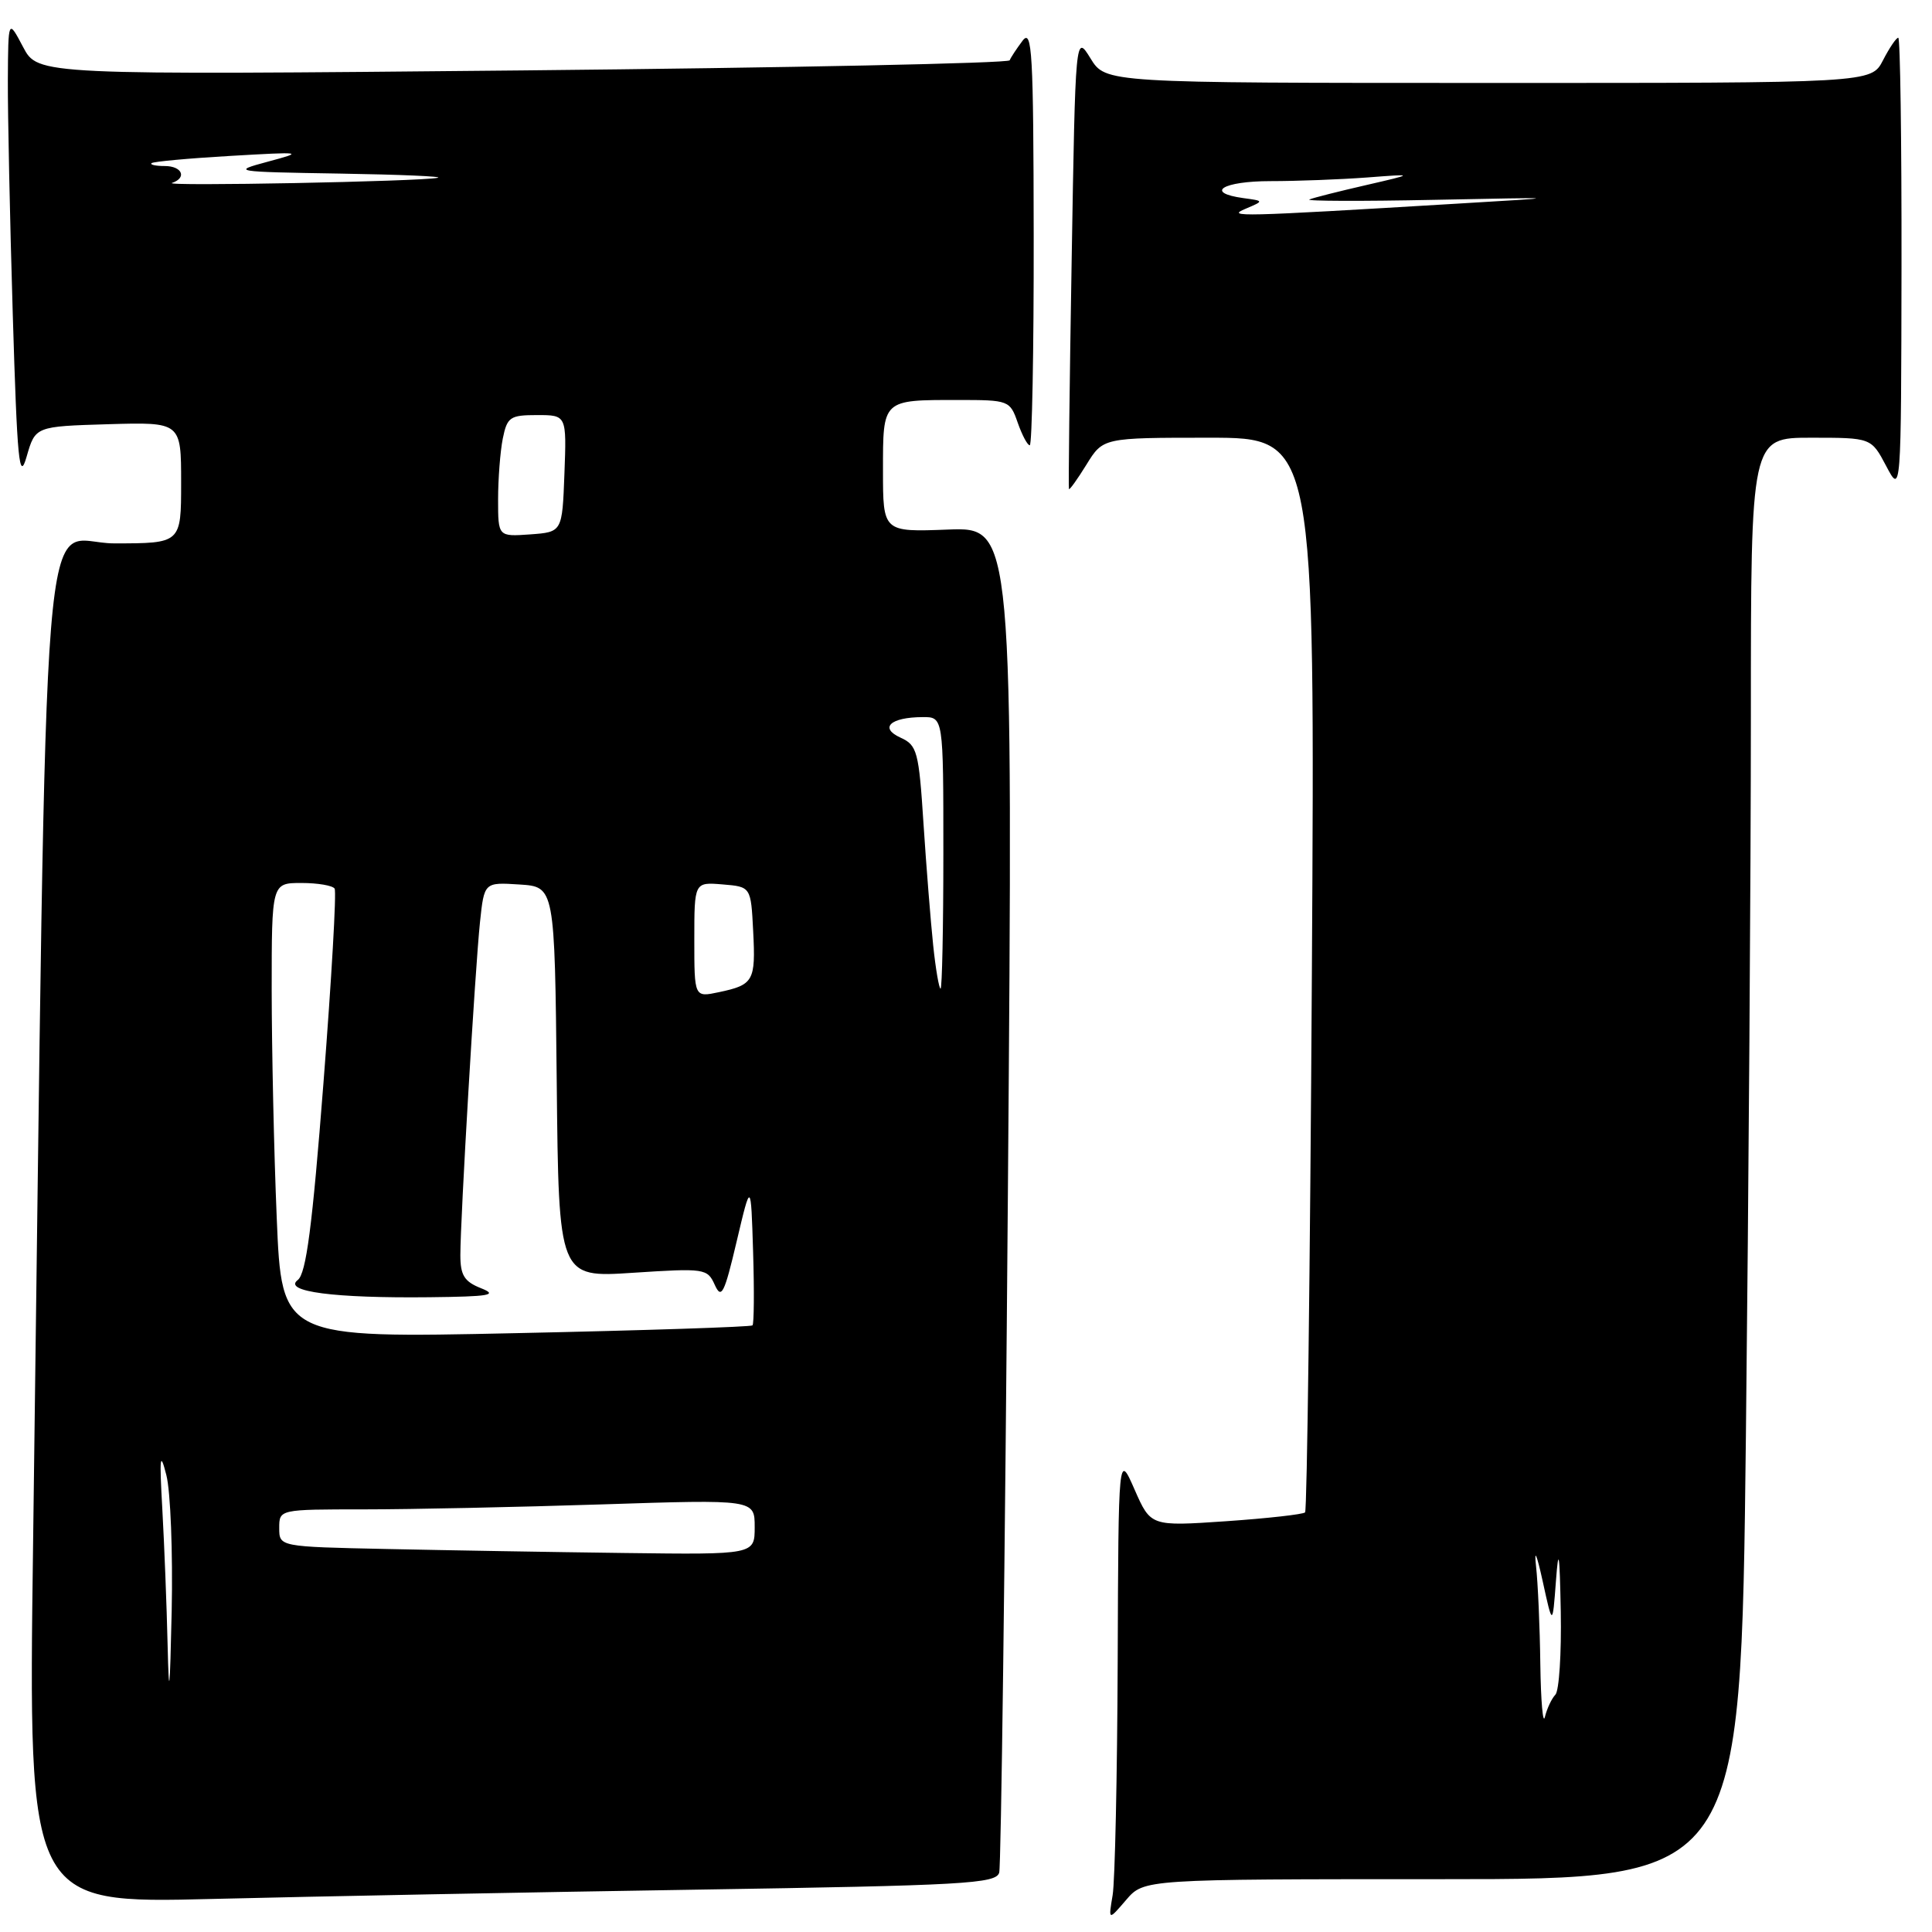 <?xml version="1.0" encoding="UTF-8" standalone="no"?>
<!DOCTYPE svg PUBLIC "-//W3C//DTD SVG 1.1//EN" "http://www.w3.org/Graphics/SVG/1.1/DTD/svg11.dtd" >
<svg xmlns="http://www.w3.org/2000/svg" xmlns:xlink="http://www.w3.org/1999/xlink" version="1.1" viewBox="0 0 256 256">
 <g >
 <path fill="currentColor"
d=" M 191.12 249.00 C 230.67 249.00 230.67 249.00 231.34 190.34 C 231.70 158.07 232.00 115.09 232.00 94.84 C 232.00 58.00 232.00 58.00 239.98 58.00 C 247.95 58.00 247.95 58.00 249.93 61.75 C 251.91 65.50 251.91 65.50 251.96 35.25 C 251.98 18.61 251.79 5.00 251.53 5.00 C 251.26 5.00 250.35 6.35 249.50 8.00 C 247.95 11.00 247.95 11.00 197.22 10.99 C 146.50 10.99 146.50 10.99 144.50 7.74 C 142.50 4.50 142.50 4.50 142.00 34.50 C 141.72 51.00 141.56 64.64 141.64 64.80 C 141.71 64.97 142.76 63.51 143.97 61.55 C 146.16 58.00 146.16 58.00 160.21 58.00 C 174.25 58.00 174.25 58.00 173.83 128.96 C 173.60 167.99 173.19 200.14 172.93 200.40 C 172.67 200.66 167.96 201.19 162.47 201.57 C 152.48 202.25 152.48 202.25 150.34 197.38 C 148.20 192.50 148.20 192.50 148.10 220.12 C 148.04 235.32 147.74 249.27 147.43 251.12 C 146.86 254.50 146.86 254.50 149.22 251.75 C 151.58 249.00 151.58 249.00 191.12 249.00 Z  M 92.22 250.39 C 127.78 249.83 131.99 249.60 132.40 248.13 C 132.65 247.24 133.17 206.75 133.55 158.17 C 134.24 69.85 134.24 69.85 125.62 70.17 C 117.00 70.50 117.00 70.50 117.00 62.36 C 117.00 52.88 116.87 53.00 126.98 53.00 C 133.66 53.00 133.83 53.06 134.85 56.00 C 135.43 57.65 136.14 59.00 136.45 59.00 C 136.75 59.00 136.99 46.51 136.97 31.25 C 136.94 6.95 136.76 3.74 135.50 5.39 C 134.72 6.43 133.94 7.60 133.79 7.99 C 133.63 8.38 104.59 8.98 69.26 9.33 C 5.02 9.95 5.02 9.95 3.06 6.23 C 1.09 2.50 1.09 2.50 1.04 10.59 C 1.02 15.04 1.31 28.99 1.69 41.59 C 2.28 61.22 2.55 63.93 3.53 60.50 C 4.68 56.50 4.68 56.50 14.34 56.21 C 24.00 55.93 24.00 55.93 24.00 63.96 C 24.00 72.00 24.00 72.00 15.12 72.00 C 5.19 72.00 6.33 57.94 4.38 204.87 C 3.75 252.23 3.75 252.23 28.13 251.62 C 41.53 251.29 70.37 250.73 92.22 250.39 Z  M 204.10 220.50 C 204.04 215.55 203.78 209.70 203.53 207.50 C 203.27 205.11 203.62 205.92 204.41 209.50 C 205.72 215.50 205.72 215.50 206.17 209.50 C 206.52 204.82 206.66 205.71 206.81 213.55 C 206.91 219.08 206.59 224.03 206.10 224.55 C 205.60 225.07 204.98 226.40 204.71 227.50 C 204.45 228.60 204.17 225.45 204.10 220.50 Z  M 165.05 27.66 C 167.50 26.62 167.50 26.62 164.75 26.25 C 159.55 25.53 162.01 24.00 168.35 24.00 C 171.85 24.00 177.59 23.78 181.10 23.52 C 187.50 23.03 187.50 23.03 181.00 24.53 C 177.43 25.35 174.05 26.20 173.50 26.43 C 172.95 26.65 180.38 26.68 190.00 26.48 C 207.50 26.13 207.50 26.13 193.00 26.99 C 164.00 28.73 162.42 28.77 165.05 27.66 Z  M 22.21 218.00 C 22.09 212.78 21.77 204.68 21.51 200.00 C 21.11 192.96 21.21 192.18 22.04 195.45 C 22.60 197.62 22.91 205.72 22.75 213.45 C 22.51 224.36 22.39 225.38 22.21 218.00 Z  M 51.25 205.25 C 37.00 204.95 37.00 204.95 37.00 202.47 C 37.00 200.00 37.00 200.00 48.25 200.00 C 54.44 200.00 68.61 199.70 79.75 199.34 C 100.00 198.68 100.00 198.68 100.00 202.34 C 100.00 206.00 100.00 206.00 82.75 205.78 C 73.26 205.66 59.09 205.42 51.25 205.25 Z  M 36.67 161.41 C 36.30 152.66 36.01 139.09 36.00 131.25 C 36.00 117.00 36.00 117.00 39.94 117.00 C 42.11 117.00 44.09 117.34 44.34 117.75 C 44.60 118.16 43.93 129.75 42.86 143.50 C 41.38 162.54 40.57 168.77 39.45 169.61 C 37.45 171.14 44.30 172.03 56.89 171.89 C 64.90 171.80 66.04 171.61 63.75 170.70 C 61.52 169.82 61.00 168.98 61.00 166.30 C 61.00 161.48 62.95 128.41 63.60 122.20 C 64.16 116.90 64.16 116.90 68.83 117.20 C 73.50 117.50 73.50 117.50 73.77 143.40 C 74.03 169.30 74.03 169.30 83.87 168.65 C 93.39 168.03 93.73 168.08 94.71 170.25 C 95.59 172.20 95.98 171.43 97.61 164.50 C 99.50 156.50 99.50 156.50 99.79 165.88 C 99.95 171.04 99.91 175.42 99.71 175.62 C 99.51 175.82 85.39 176.29 68.34 176.65 C 37.33 177.32 37.33 177.32 36.67 161.41 Z  M 92.00 124.52 C 92.00 116.88 92.00 116.88 95.75 117.19 C 99.50 117.50 99.50 117.50 99.80 123.40 C 100.14 129.99 99.85 130.50 95.25 131.47 C 92.00 132.16 92.00 132.16 92.00 124.52 Z  M 123.65 125.25 C 123.32 122.09 122.74 114.85 122.37 109.16 C 121.75 99.55 121.53 98.74 119.32 97.74 C 116.47 96.44 117.98 95.04 122.25 95.02 C 125.00 95.00 125.00 95.00 125.00 113.00 C 125.00 122.90 124.83 131.00 124.63 131.00 C 124.43 131.00 123.98 128.41 123.65 125.25 Z  M 66.00 66.18 C 66.00 63.47 66.28 59.84 66.62 58.12 C 67.20 55.26 67.58 55.00 71.17 55.00 C 75.08 55.00 75.08 55.00 74.79 62.75 C 74.50 70.50 74.50 70.50 70.25 70.81 C 66.00 71.11 66.00 71.11 66.00 66.18 Z  M 22.79 24.24 C 24.81 23.56 24.14 22.00 21.83 22.00 C 20.64 22.00 19.85 21.83 20.08 21.62 C 20.31 21.41 25.00 20.98 30.50 20.66 C 40.18 20.10 40.34 20.12 35.50 21.42 C 30.62 22.73 30.86 22.77 45.00 23.00 C 52.98 23.13 58.83 23.38 58.00 23.56 C 55.77 24.05 21.38 24.71 22.79 24.24 Z "/>
</g>
</svg>